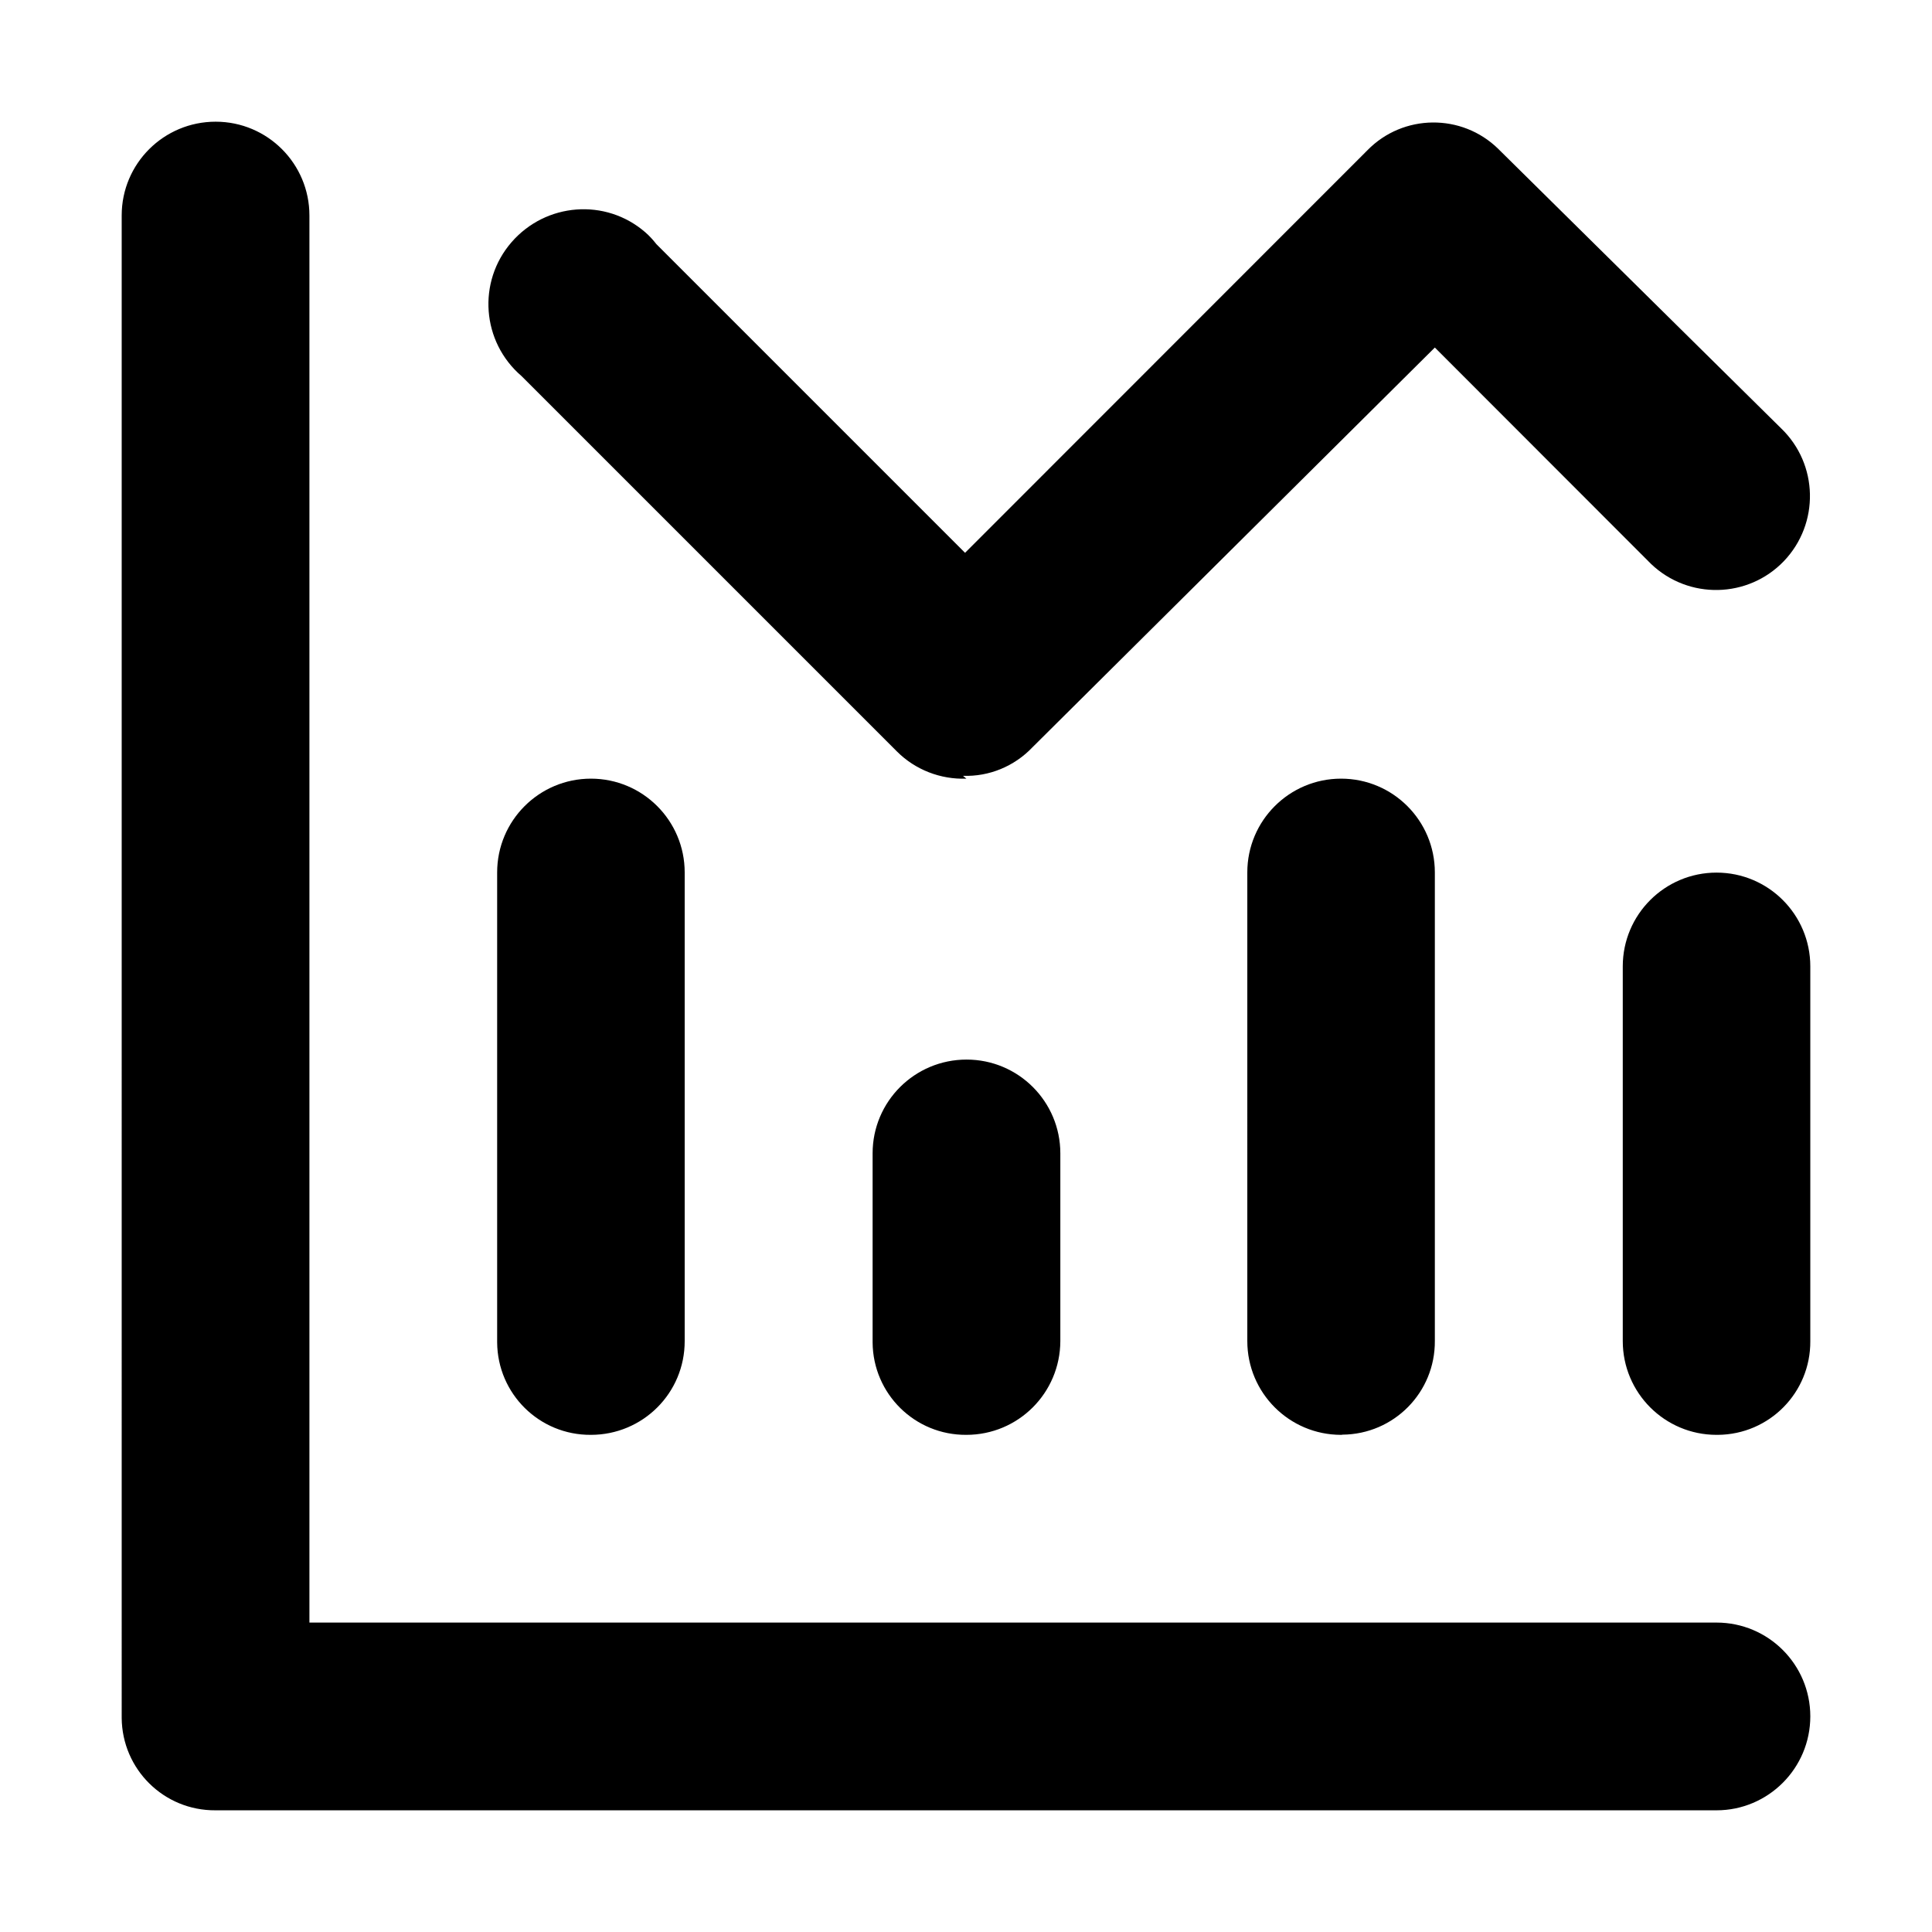 <?xml version="1.0" encoding="utf-8"?>
<!-- Generator: Adobe Illustrator 22.0.1, SVG Export Plug-In . SVG Version: 6.00 Build 0)  -->
<svg version="1.1" id="图层_1" xmlns="http://www.w3.org/2000/svg" xmlns:xlink="http://www.w3.org/1999/xlink" x="0px" y="0px"
	 viewBox="0 0 1024 1024" style="enable-background:new 0 0 1024 1024;" xml:space="preserve">
<g id="图层_2_1_">
	<g id="图层_1-2">
		<path id="com_statistics" d="M909.8,959.5H114.2c-27.3,0.2-49.5-21.7-49.7-49c0-0.2,0-0.5,0-0.7V114.2c0-27.5,22.3-49.7,49.8-49.7
			c27.5,0,49.7,22.3,49.7,49.7V860h745.8c27.5,0,49.7,22.3,49.7,49.7C959.5,937.2,937.2,959.5,909.8,959.5z M313.2,760.5
			c-27.3,0.2-49.5-21.7-49.7-49c0-0.2,0-0.5,0-0.7V462.4c0-27.5,22.3-49.7,49.7-49.7c27.5,0,49.7,22.3,49.7,49.7v248.3
			C363,738.3,340.7,760.5,313.2,760.5z M512.2,760.5c-27.3,0.2-49.5-21.7-49.7-49c0-0.2,0-0.5,0-0.7v-99.5
			c0-27.5,22.3-49.7,49.8-49.7c27.5,0,49.7,22.3,49.7,49.7v99.5C561.9,738.3,539.7,760.5,512.2,760.5z M710.8,760.5
			c-27.5,0-49.7-22.3-49.7-49.7l0,0V462.4c0-27.5,22.3-49.7,49.7-49.7c27.5,0,49.7,22.3,49.7,49.7v248.3c0.2,27.3-21.7,49.5-49,49.7
			C711.3,760.5,711,760.5,710.8,760.5z M909.8,760.5c-27.5,0-49.7-22.3-49.7-49.7l0,0V512.2c0-27.5,22.3-49.7,49.7-49.7
			c27.5,0,49.7,22.3,49.7,49.7l0,0v198.6c0.2,27.3-21.7,49.5-49,49.7C910.3,760.5,910,760.5,909.8,760.5z M512.2,412.7
			c-13.7,0.5-27.1-4.7-36.8-14.4l-199-199c-21.1-18.1-23.5-49.9-5.3-70.9s49.9-23.5,70.9-5.3c2.2,1.9,4.1,4,5.9,6.3l163.6,163.6
			L724.8,79.6c18.9-19.3,50-19.6,69.3-0.7c0.2,0.2,0.5,0.5,0.7,0.7L944,227c19.8,19,20.5,50.5,1.5,70.4c-19,19.8-50.5,20.5-70.4,1.5
			L760.5,184.2L547.2,396.1c-9.6,10.1-23,15.6-36.8,15.1L512.2,412.7z"/>
	</g>
</g>
</svg>
